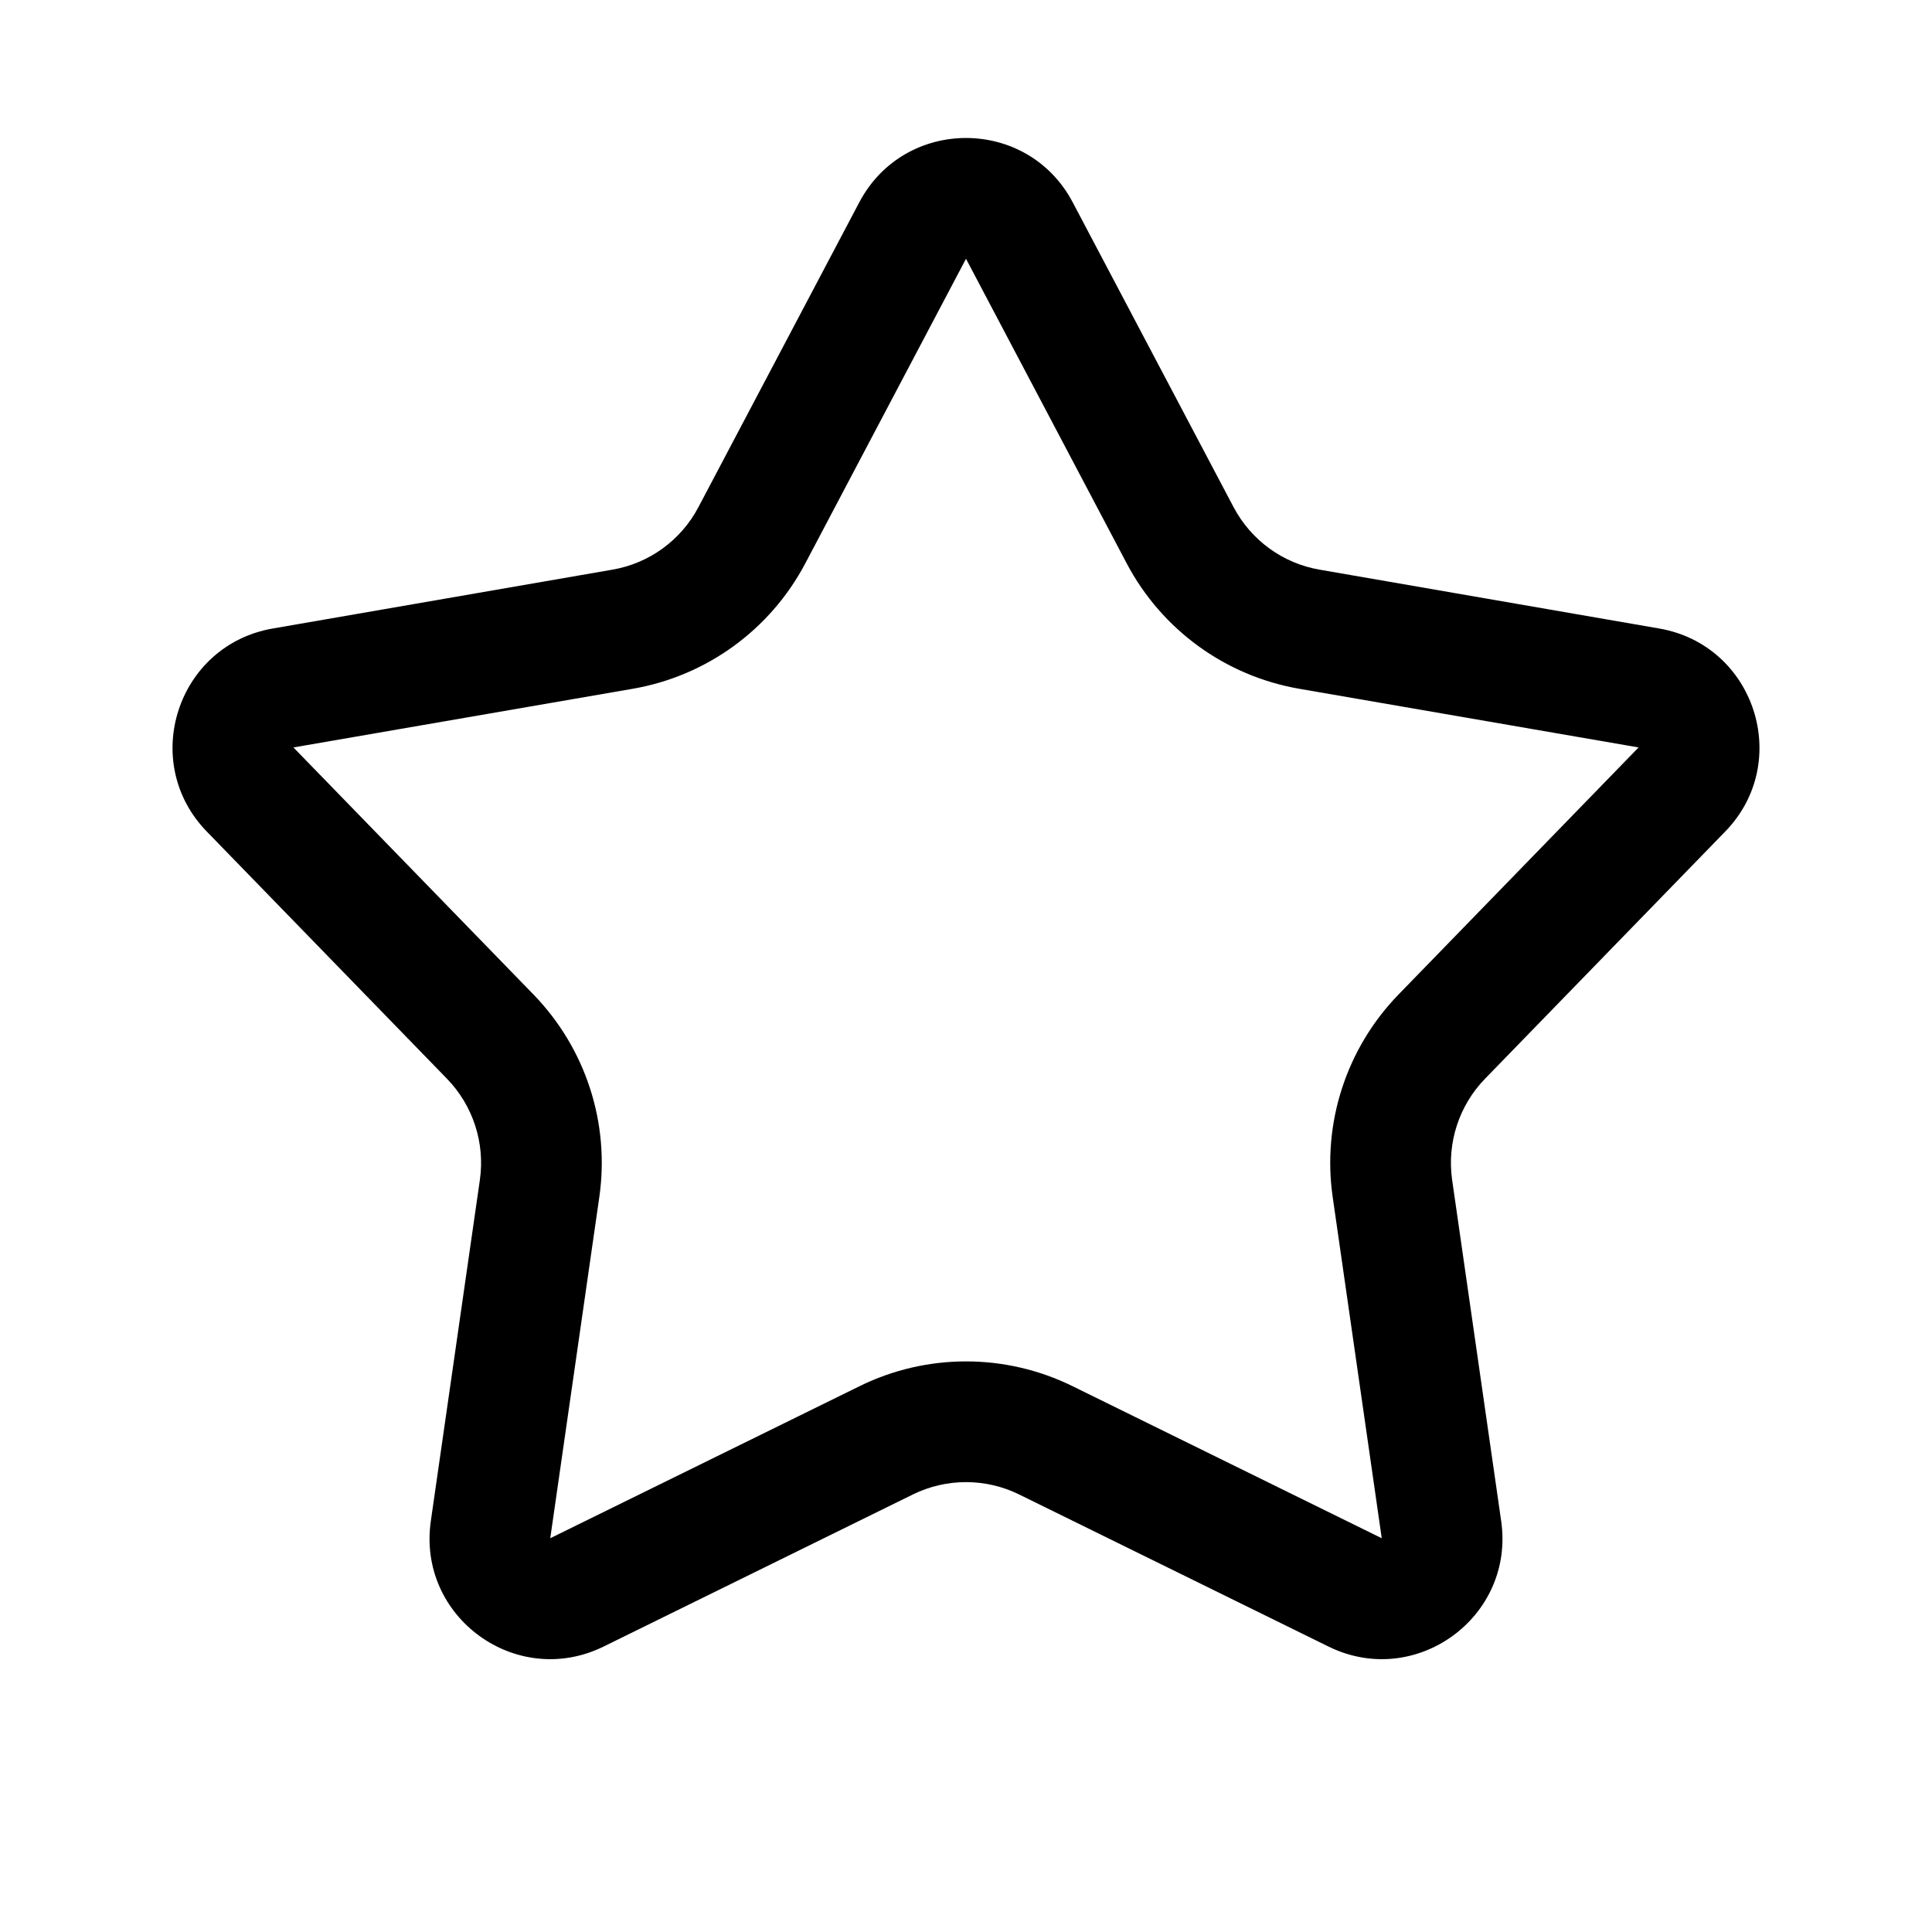 <svg viewBox="0 0 16 16" xmlns="http://www.w3.org/2000/svg">
<path fill-rule="evenodd" clip-rule="evenodd" d="M9.331 4.666L8 2.143L6.669 4.666C6.379 5.215 5.852 5.598 5.241 5.704L2.43 6.19L4.418 8.236C4.85 8.681 5.052 9.301 4.963 9.915L4.557 12.739L7.118 11.48C7.674 11.206 8.326 11.206 8.883 11.48L11.443 12.739L11.037 9.915C10.948 9.301 11.15 8.681 11.582 8.236L13.57 6.19L10.759 5.704C10.148 5.598 9.621 5.215 9.331 4.666ZM8.884 1.676C8.509 0.965 7.491 0.965 7.116 1.676L5.784 4.2C5.64 4.474 5.376 4.666 5.07 4.718L2.259 5.205C1.467 5.342 1.152 6.311 1.713 6.887L3.701 8.933C3.917 9.155 4.018 9.465 3.974 9.772L3.568 12.596C3.453 13.392 4.277 13.991 4.999 13.636L7.559 12.377C7.837 12.24 8.163 12.24 8.441 12.377L11.002 13.636C11.723 13.991 12.547 13.392 12.432 12.596L12.026 9.772C11.982 9.465 12.083 9.155 12.299 8.933L14.287 6.887C14.848 6.311 14.533 5.342 13.741 5.205L10.93 4.718C10.624 4.666 10.361 4.474 10.216 4.2L8.884 1.676Z" />
</svg>
